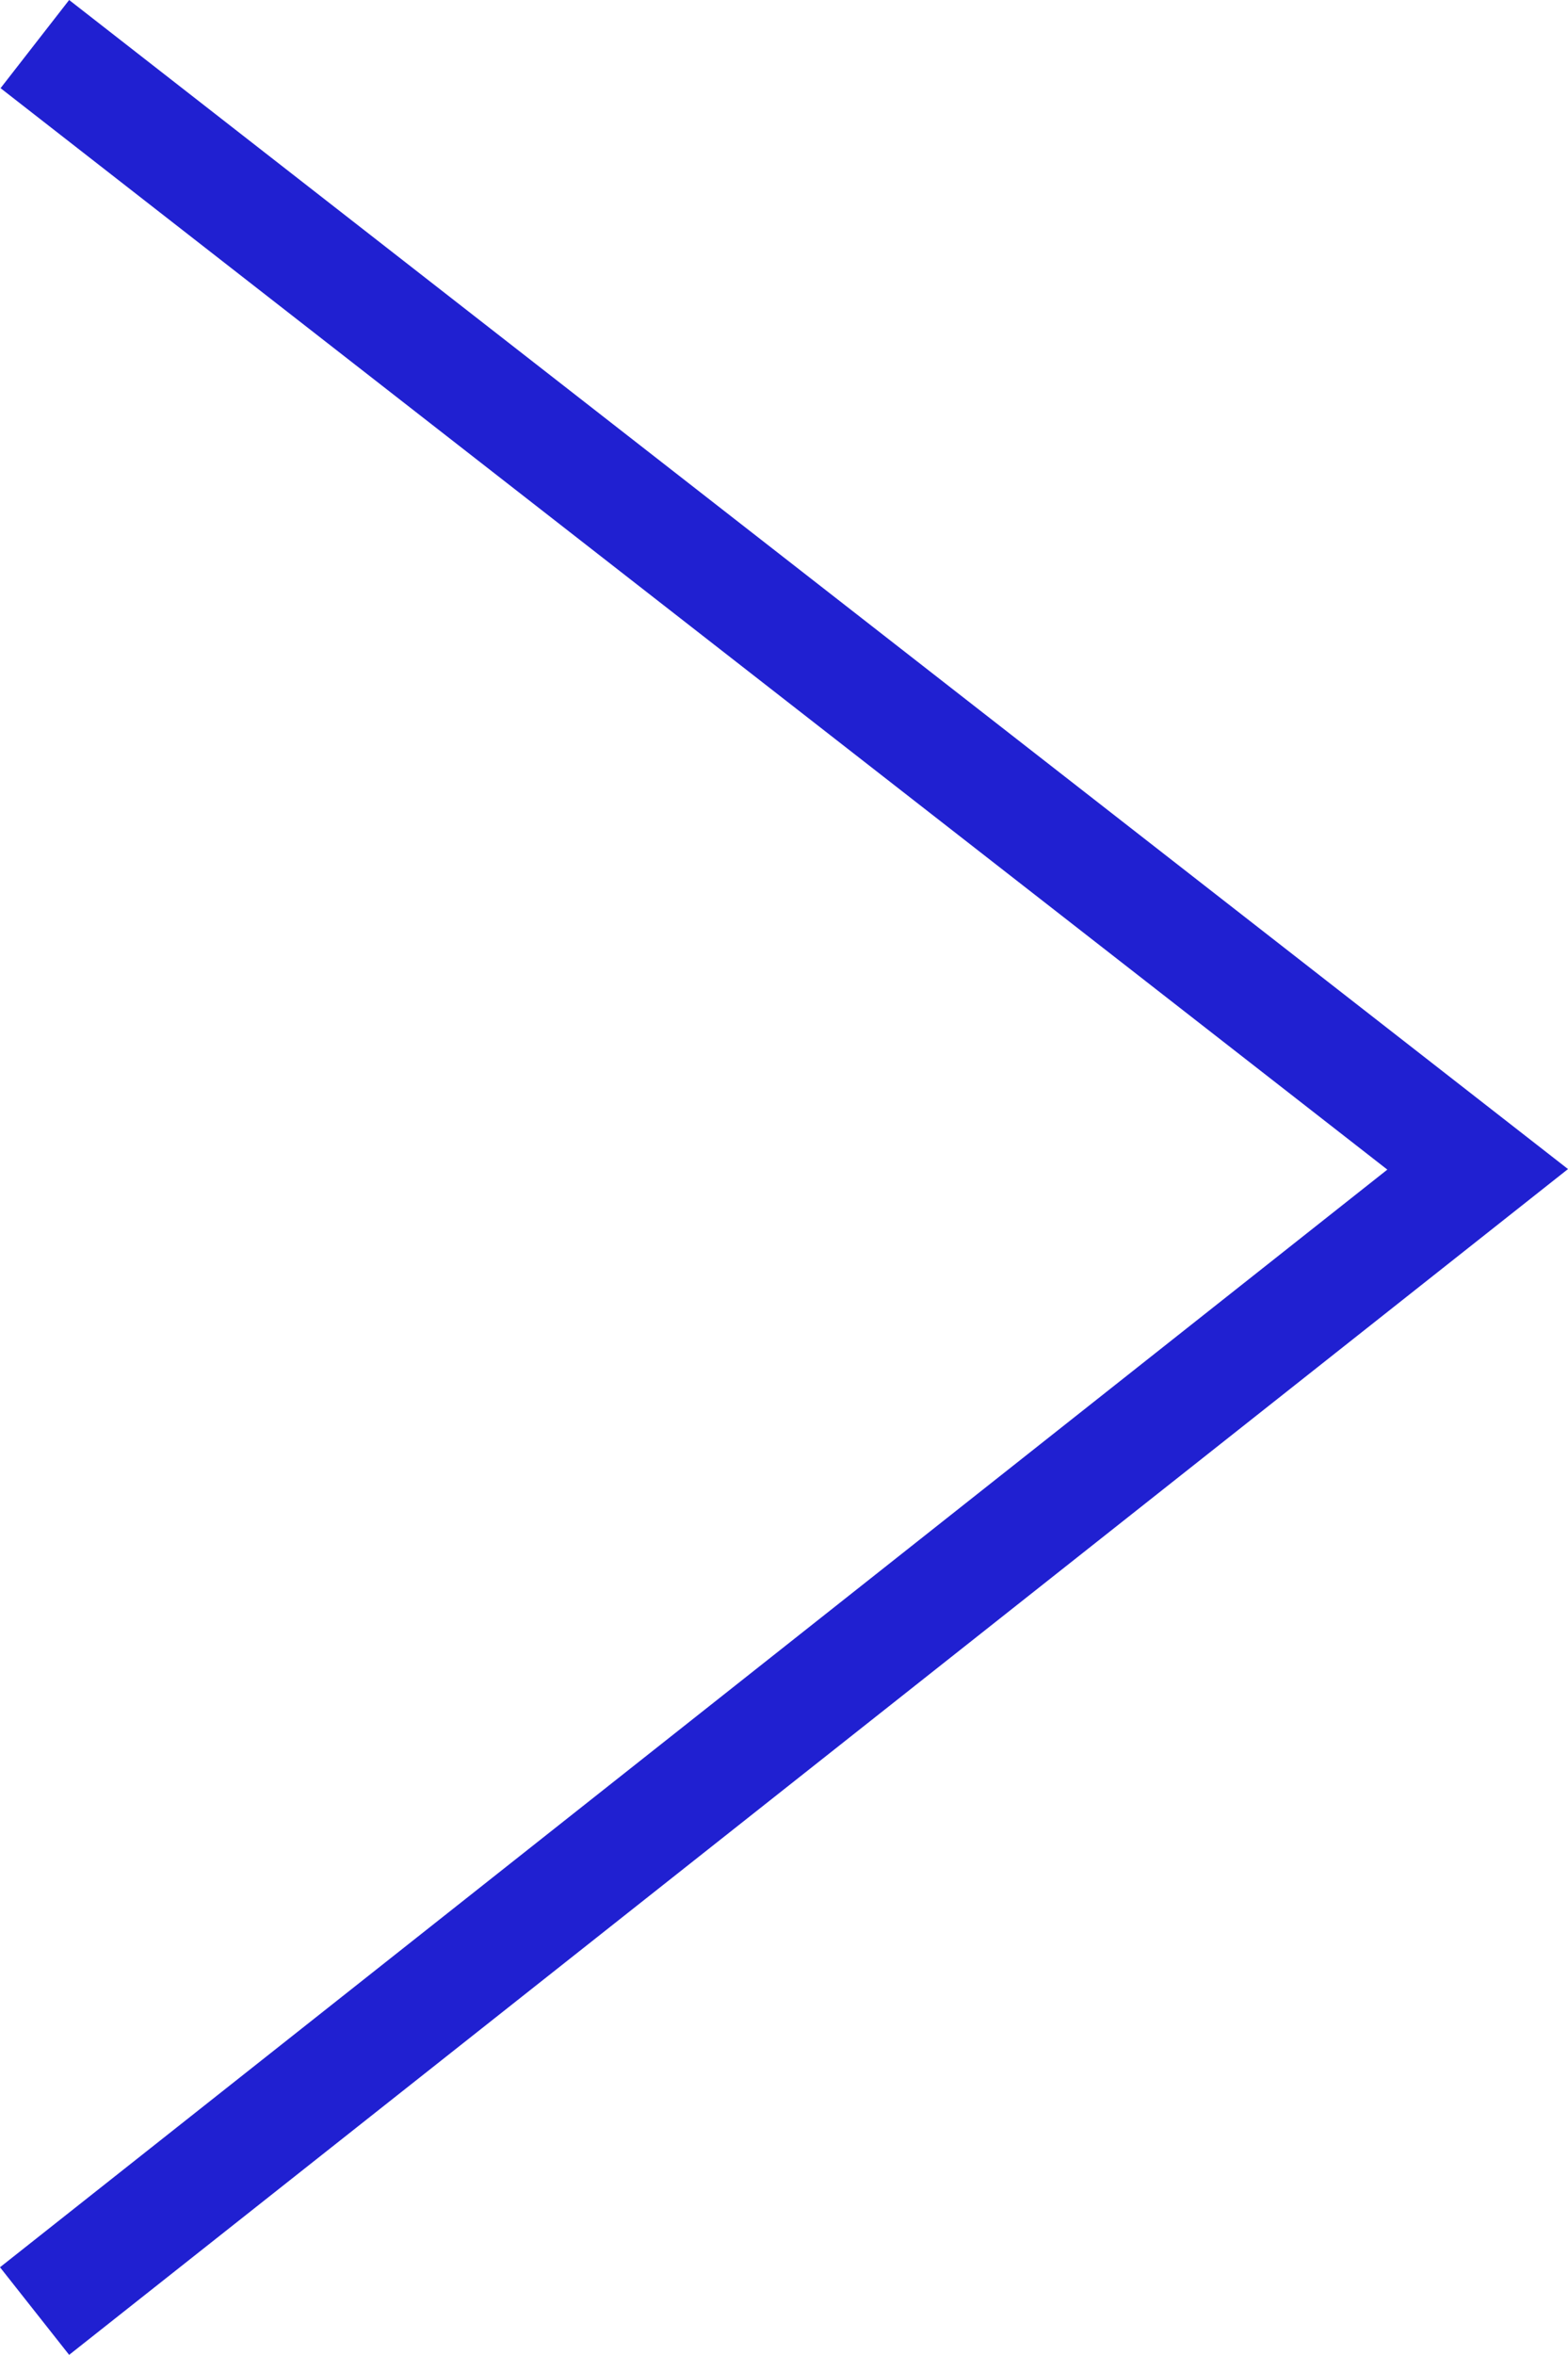 <svg xmlns="http://www.w3.org/2000/svg" viewBox="0 0 28.12 42.2"><defs><style>.cls-1{fill:#2020d1;}</style></defs><title>arrow-right</title><g id="Layer_2" data-name="Layer 2"><g id="Website"><polygon class="cls-1" points="1.24 42.2 0 40.63 24.88 20.96 0.01 1.58 1.24 0 28.12 20.95 1.24 42.2"/></g></g></svg>